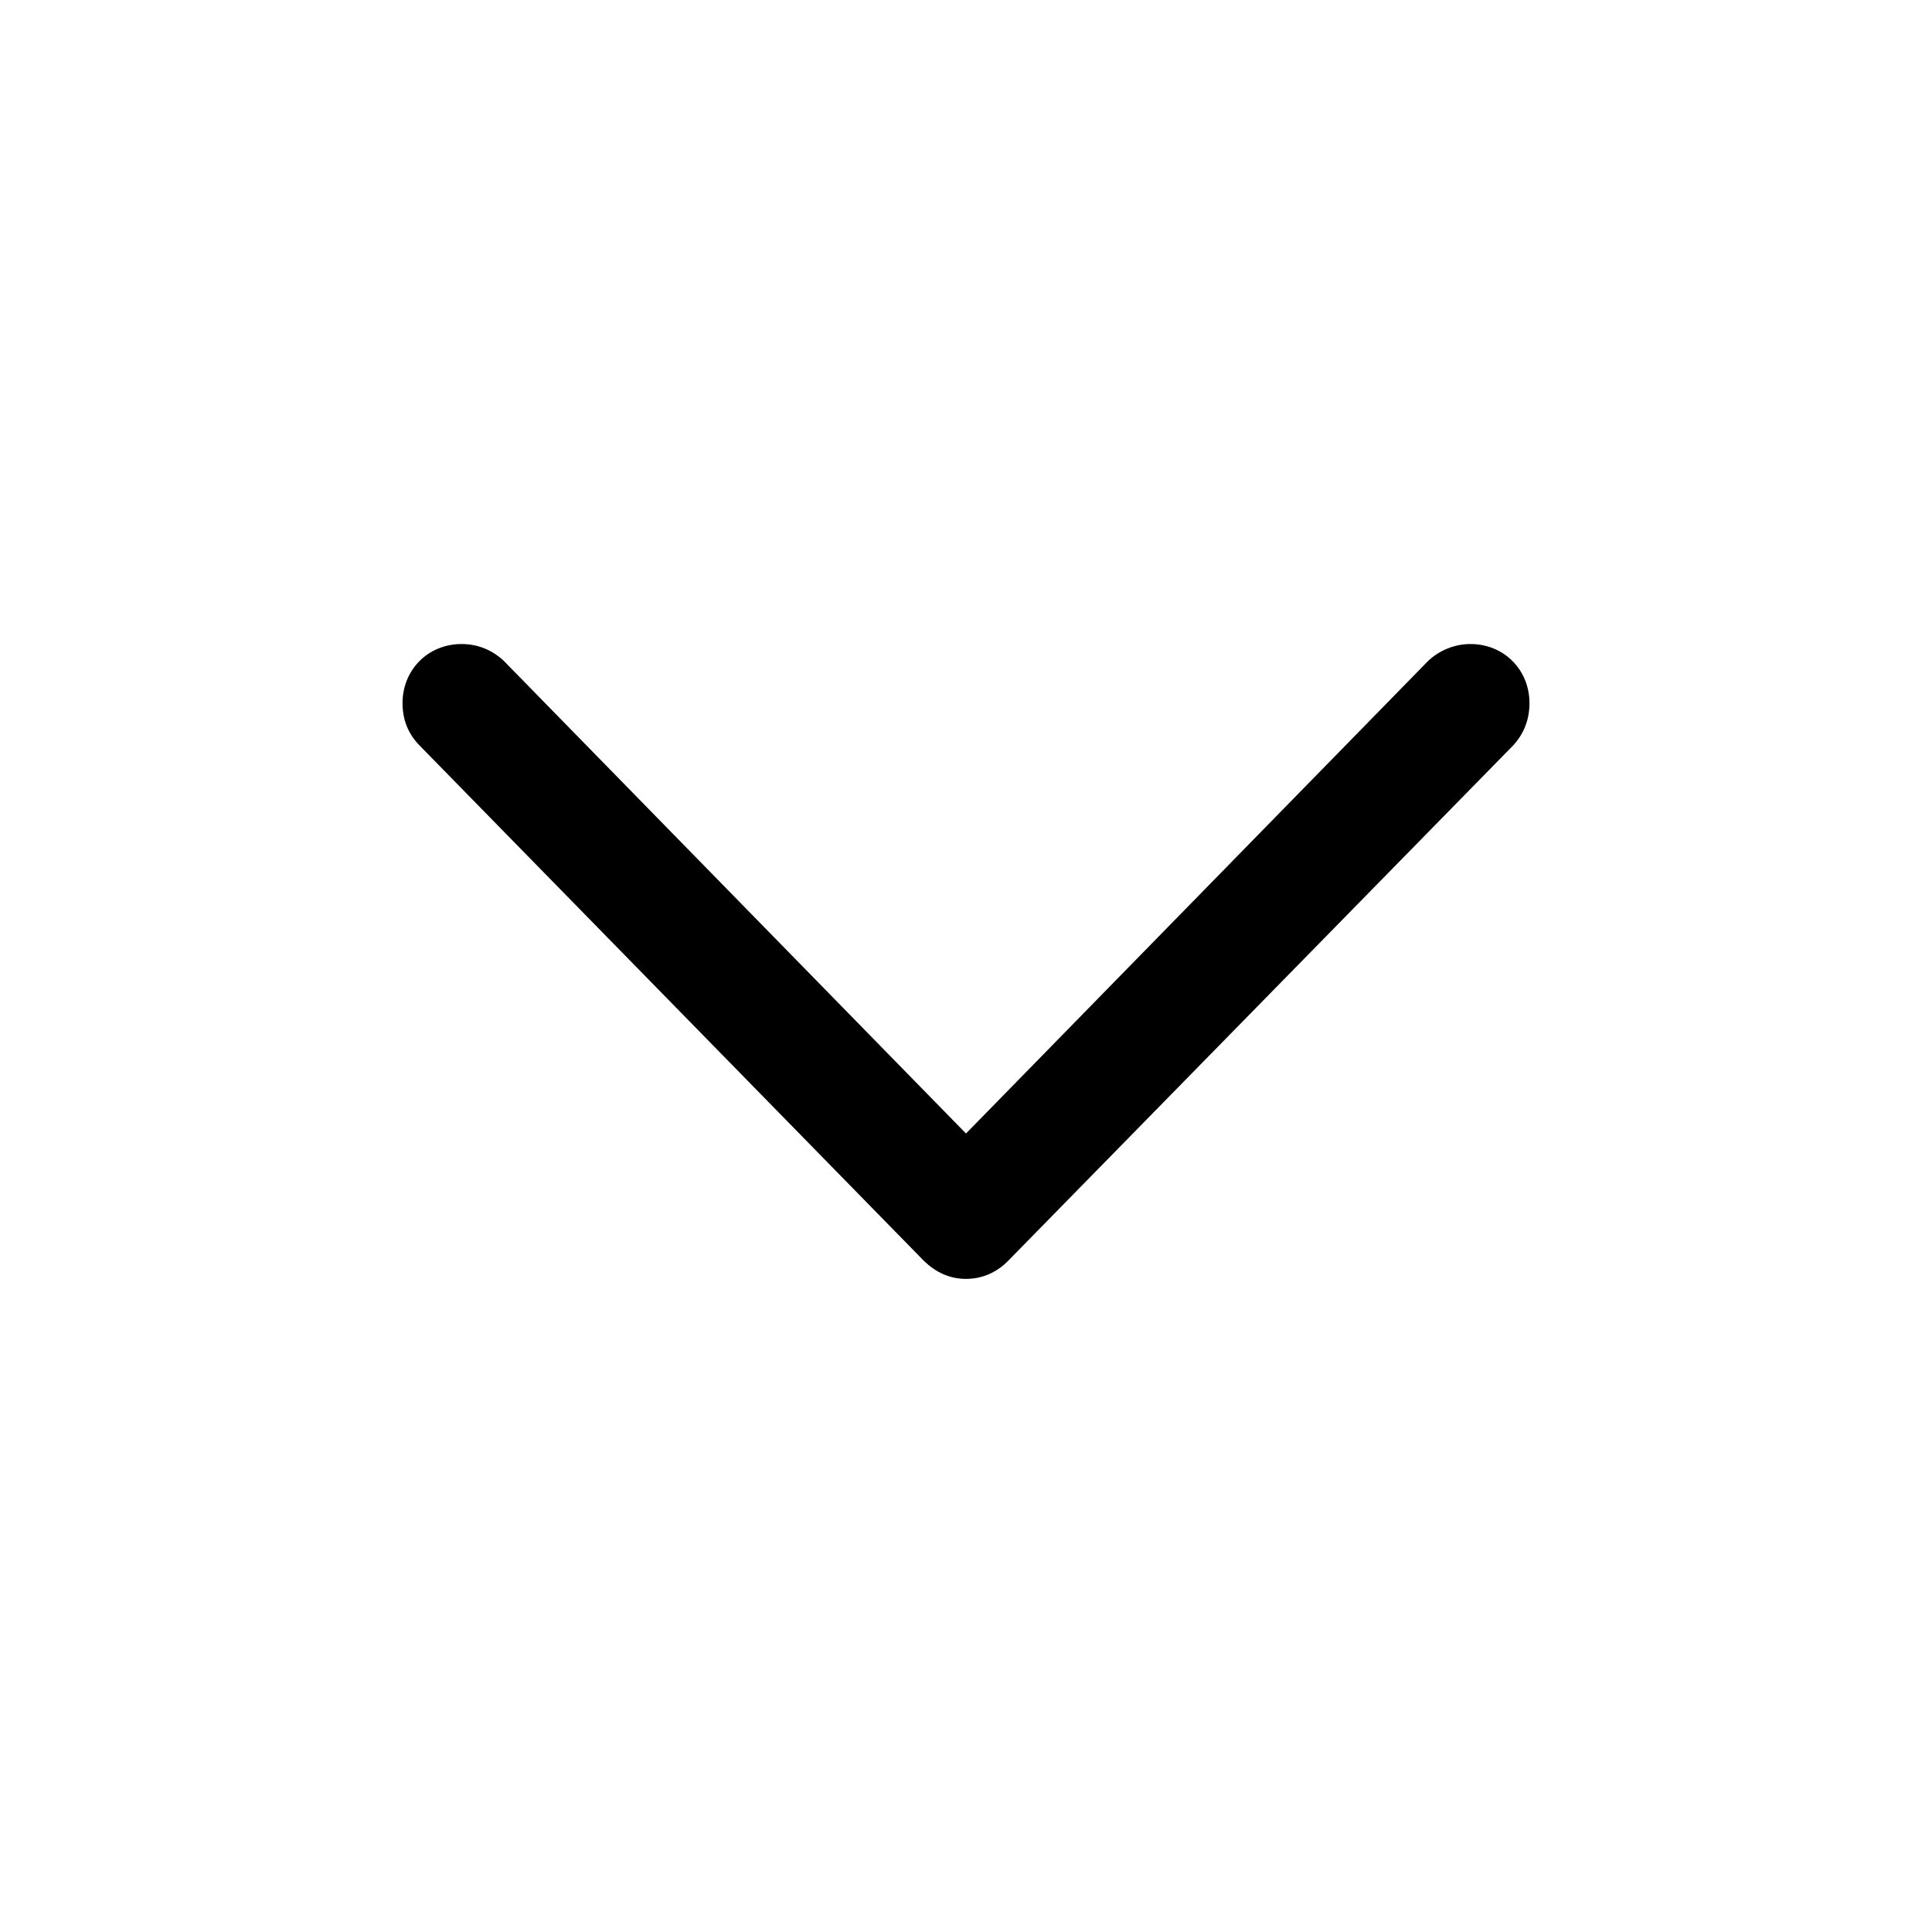 <svg width="20" height="20" viewBox="0 0 20 20" xmlns="http://www.w3.org/2000/svg">
<path d="M10 13.239C10.168 13.239 10.322 13.172 10.444 13.044L15.659 7.722C15.773 7.601 15.833 7.453 15.833 7.278C15.833 6.936 15.571 6.667 15.222 6.667C15.054 6.667 14.899 6.734 14.785 6.841L10 11.734L5.215 6.841C5.101 6.734 4.953 6.667 4.778 6.667C4.429 6.667 4.167 6.936 4.167 7.278C4.167 7.453 4.227 7.601 4.348 7.722L9.556 13.044C9.684 13.172 9.832 13.239 10 13.239Z"/>
</svg>
